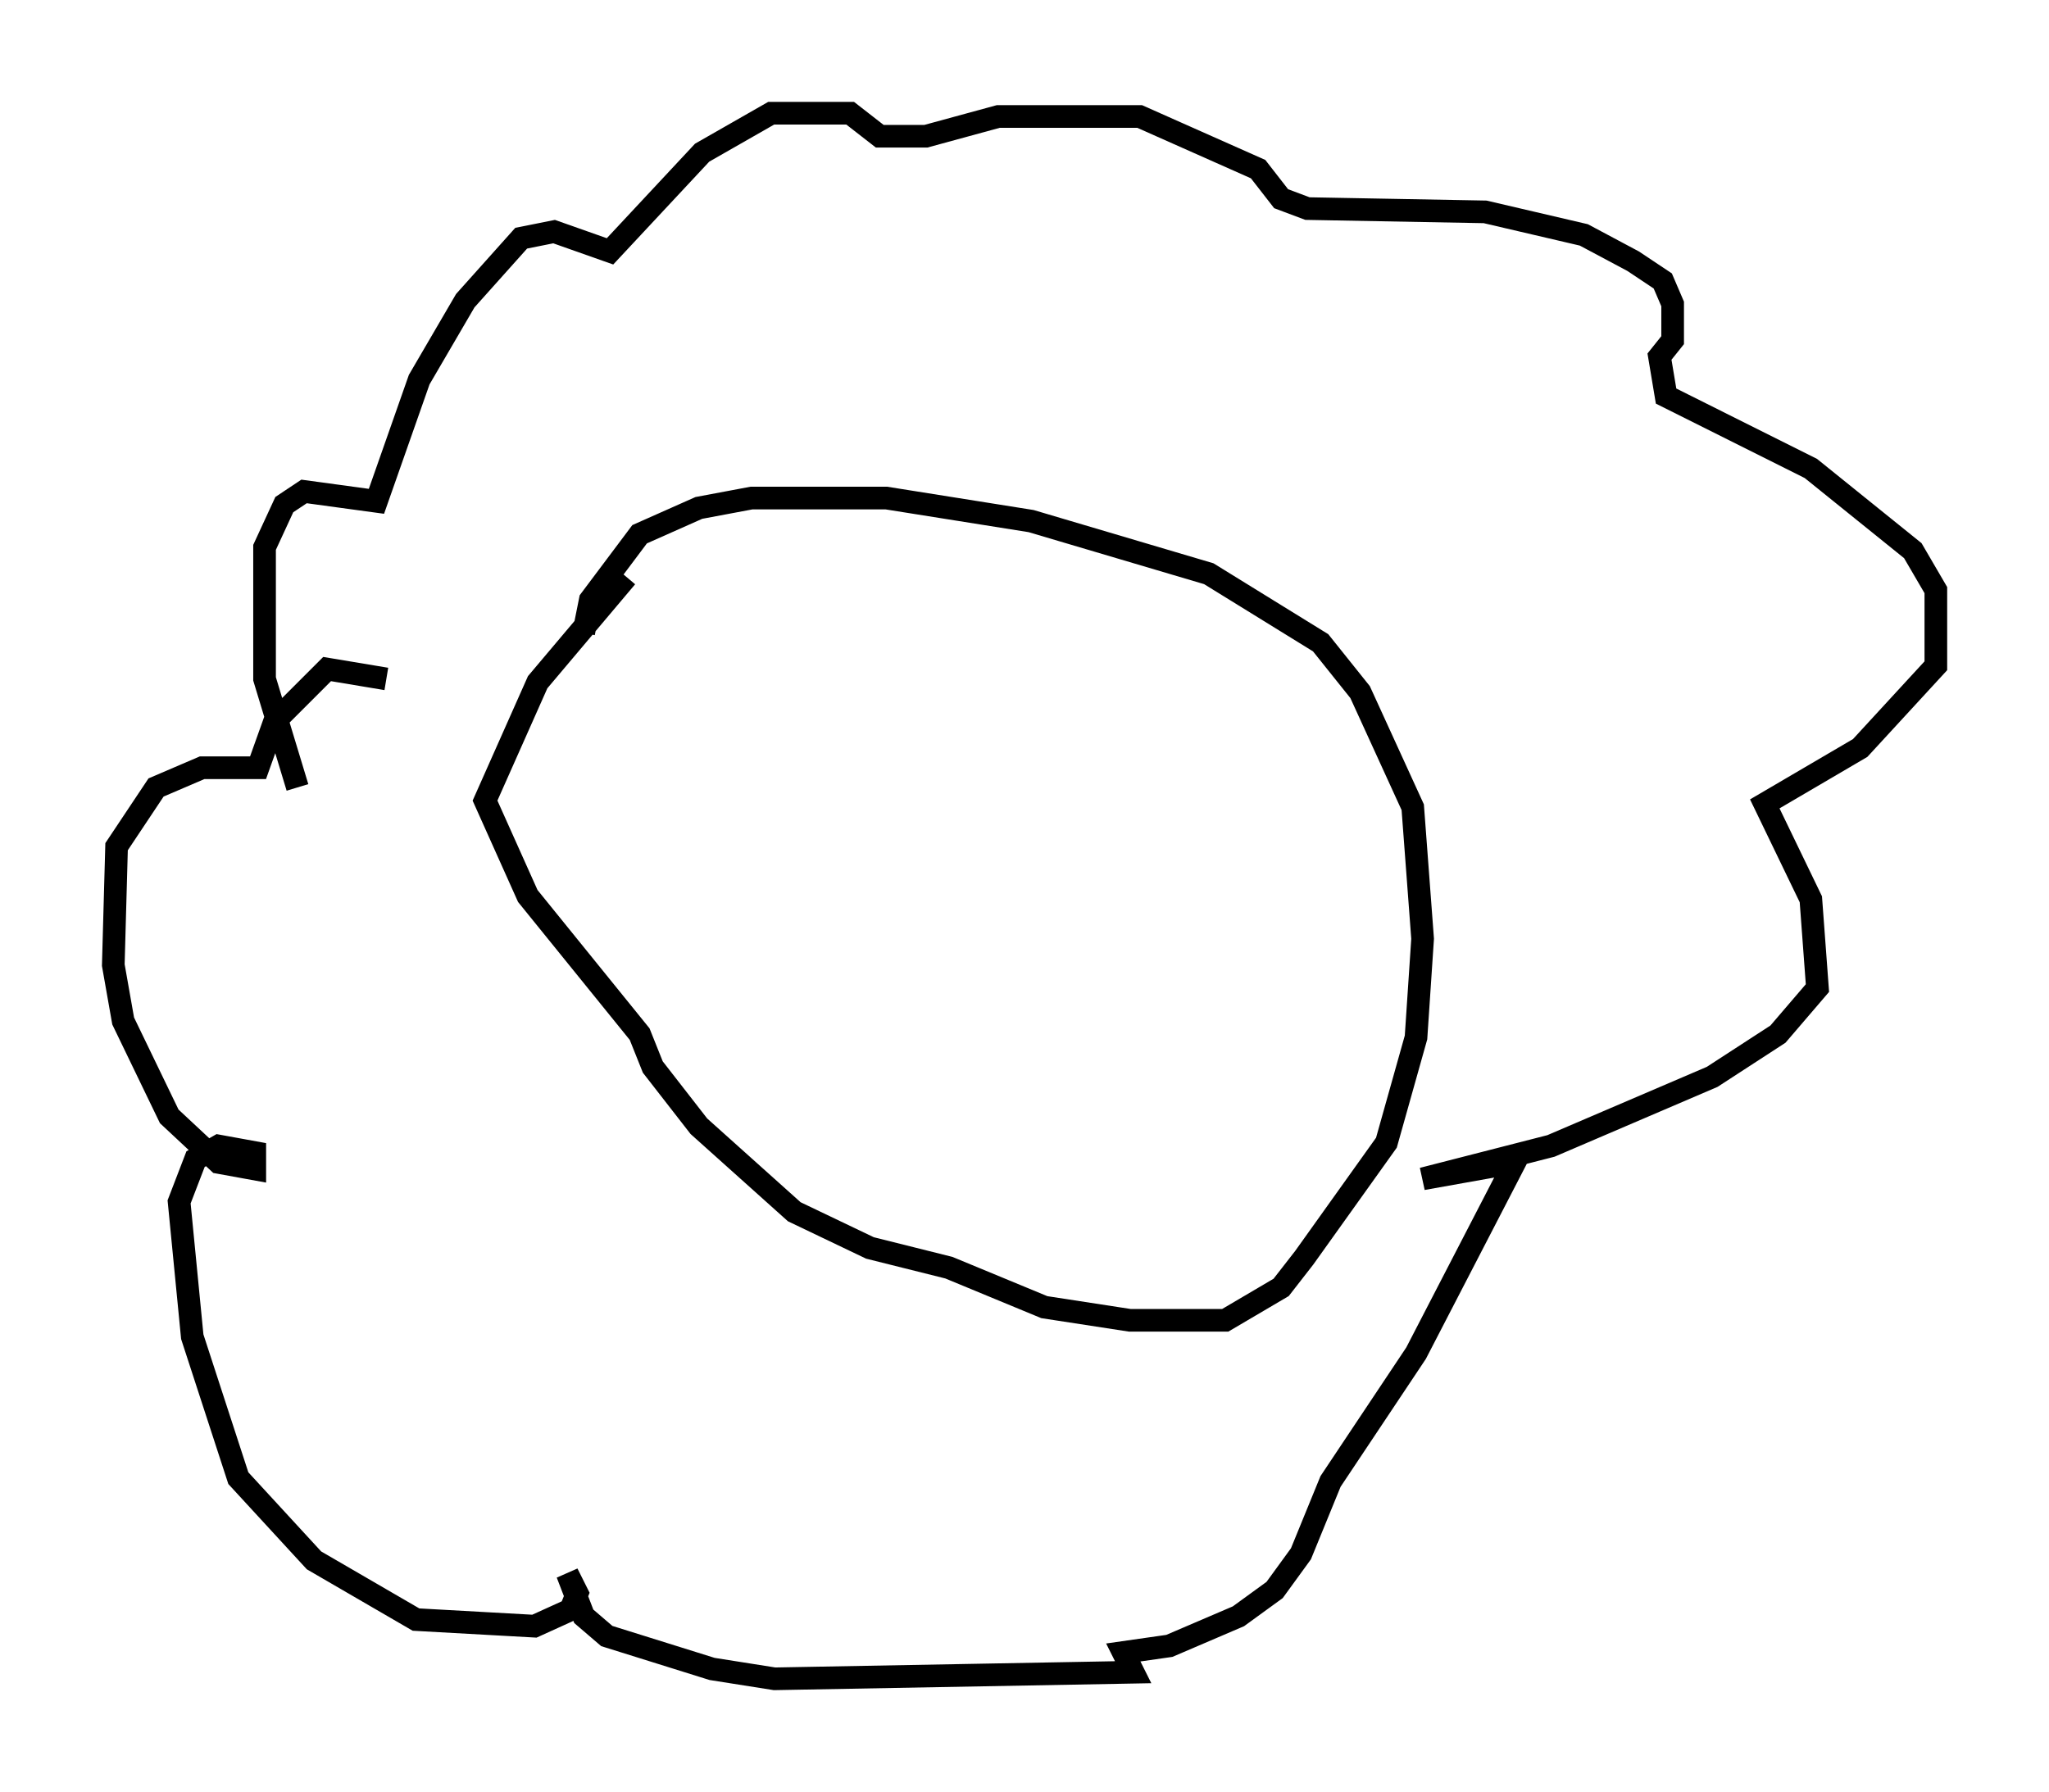 <?xml version="1.0" encoding="utf-8" ?>
<svg baseProfile="full" height="79.14" version="1.1" width="90.469" xmlns="http://www.w3.org/2000/svg" xmlns:ev="http://www.w3.org/2001/xml-events" xmlns:xlink="http://www.w3.org/1999/xlink"><defs /><rect fill="white" height="79.14" width="90.469" x="0" y="0" /><path d="M13.86, 35.793 m-0.726, -1.017 l-1.453, -4.793 0.0, -5.81 l0.872, -1.888 0.872, -0.581 l3.196, 0.436 1.888, -5.374 l2.034, -3.486 2.469, -2.76 l1.453, -0.291 2.469, 0.872 l4.067, -4.358 3.05, -1.743 l3.486, 0.0 1.307, 1.017 l2.034, 0.0 3.196, -0.872 l6.246, 0.0 5.229, 2.324 l1.017, 1.307 1.162, 0.436 l7.844, 0.145 4.358, 1.017 l2.179, 1.162 1.307, 0.872 l0.436, 1.017 0.0, 1.598 l-0.581, 0.726 0.291, 1.743 l6.391, 3.196 4.503, 3.631 l1.017, 1.743 0.0, 3.341 l-3.341, 3.631 -4.212, 2.469 l2.034, 4.212 0.291, 3.922 l-1.743, 2.034 -2.905, 1.888 l-7.117, 3.05 -5.665, 1.453 l4.067, -0.726 -4.358, 8.425 l-3.777, 5.665 -1.307, 3.196 l-1.162, 1.598 -1.598, 1.162 l-3.05, 1.307 -2.034, 0.291 l0.436, 0.872 -15.832, 0.291 l-2.76, -0.436 -4.648, -1.453 l-1.017, -0.872 -0.726, -1.888 l0.436, 0.872 -0.291, 0.726 l-1.598, 0.726 -5.229, -0.291 l-4.503, -2.615 -3.341, -3.631 l-2.034, -6.246 -0.581, -5.955 l0.726, -1.888 1.017, -0.581 l1.598, 0.291 0.0, 0.726 l-1.598, -0.291 -2.179, -2.034 l-2.034, -4.212 -0.436, -2.469 l0.145, -5.229 1.743, -2.615 l2.034, -0.872 2.469, 0.0 l0.726, -2.034 2.324, -2.324 l2.615, 0.436 m10.603, -4.503 l-3.922, 4.648 -2.324, 5.229 l1.888, 4.212 4.939, 6.101 l0.581, 1.453 2.034, 2.615 l4.212, 3.777 3.341, 1.598 l3.486, 0.872 4.212, 1.743 l3.777, 0.581 4.212, 0.0 l2.469, -1.453 1.017, -1.307 l3.631, -5.084 1.307, -4.648 l0.291, -4.358 -0.436, -5.81 l-2.324, -5.084 -1.743, -2.179 l-4.939, -3.05 -7.844, -2.324 l-6.391, -1.017 -5.955, 0.0 l-2.324, 0.436 -2.615, 1.162 l-2.179, 2.905 -0.291, 1.453 " fill="none" stroke="black" stroke-width="1" /></svg>